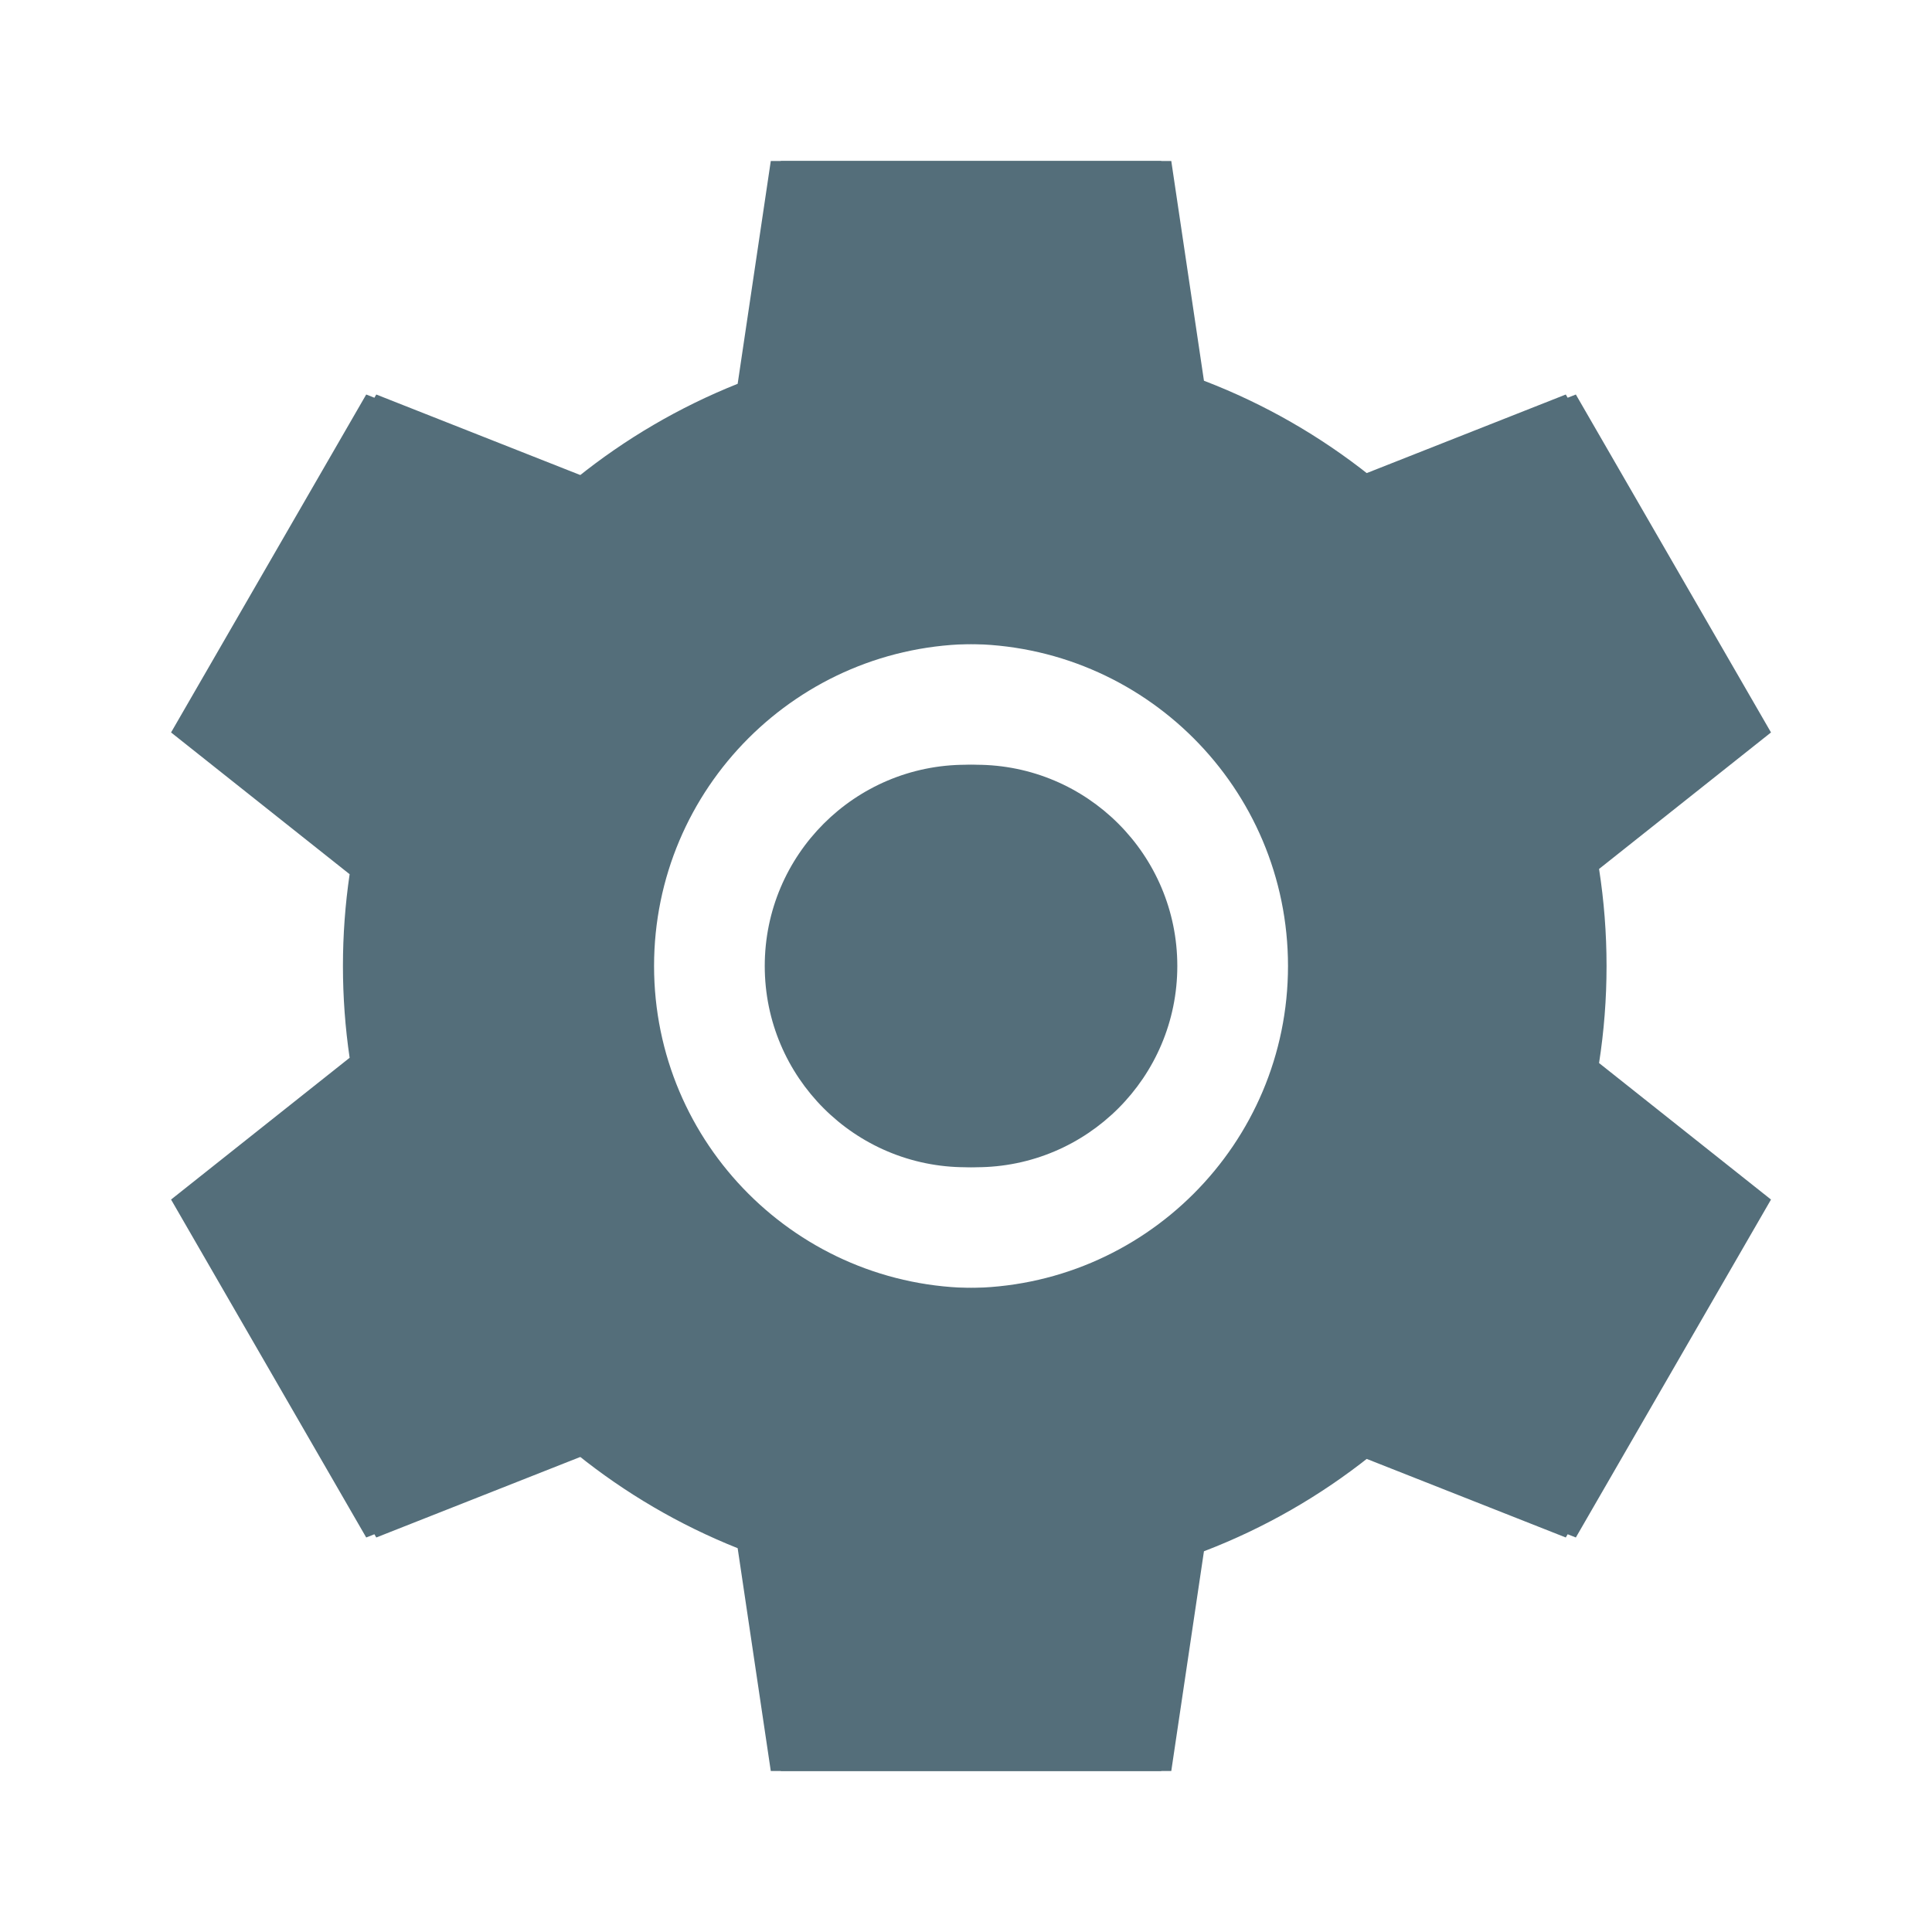 <svg width="192" height="192" viewBox="0 0 192 192" fill="none" xmlns="http://www.w3.org/2000/svg">
<path fill-rule="evenodd" clip-rule="evenodd" d="M77.6 16H116.4L119.647 37.836C125.656 40.138 131.214 43.341 136.157 47.278L156.606 39.206L176 72.79L158.913 86.356C159.403 89.502 159.657 92.723 159.657 96C159.657 99.277 159.403 102.498 158.913 105.644L176 119.21L156.606 152.794L136.157 144.722C131.215 148.659 125.656 151.862 119.647 154.164L116.4 176H77.6L74.308 153.858C68.5 151.542 63.126 148.381 58.337 144.527L37.394 152.794L18 119.21L35.746 105.121C35.308 102.141 35.081 99.096 35.081 96C35.081 92.904 35.308 89.859 35.746 86.879L18 72.79L37.394 39.206L58.337 47.473C63.126 43.619 68.5 40.458 74.308 38.142L77.6 16ZM117 96C117 107.046 108.046 116 97 116C85.954 116 77 107.046 77 96C77 84.954 85.954 76 97 76C108.046 76 117 84.954 117 96ZM129 96C129 113.673 114.673 128 97 128C79.327 128 65 113.673 65 96C65 78.327 79.327 64 97 64C114.673 64 129 78.327 129 96Z" fill="#546E7A"/>
<path fill-rule="evenodd" clip-rule="evenodd" d="M118.647 37.836L115.4 16H76.6L73.308 38.142C67.5 40.458 62.126 43.619 57.337 47.473L36.394 39.206L17 72.79L34.746 86.879C34.308 89.859 34.081 92.904 34.081 96C34.081 99.096 34.308 102.141 34.746 105.121L17 119.21L36.394 152.794L57.337 144.527C62.126 148.381 67.5 151.542 73.308 153.858L76.6 176H115.4L118.647 154.164C124.656 151.862 130.215 148.659 135.157 144.722L155.606 152.794L175 119.21L157.913 105.644C158.403 102.498 158.657 99.277 158.657 96C158.657 92.723 158.403 89.502 157.913 86.356L175 72.79L155.606 39.206L135.157 47.278C130.214 43.341 124.656 40.138 118.647 37.836ZM150.388 54.167L133.109 60.988L127.681 56.664C123.686 53.482 119.199 50.898 114.355 49.043L107.808 46.535L105.052 28H86.948L84.162 46.734L77.751 49.289C73.07 51.156 68.731 53.707 64.86 56.822L59.423 61.197L41.611 54.167L32.568 69.828L47.624 81.782L46.618 88.624C46.265 91.028 46.081 93.49 46.081 96C46.081 98.51 46.265 100.972 46.618 103.376L47.624 110.218L32.568 122.172L41.612 137.833L59.423 130.802L64.86 135.178C68.731 138.293 73.07 140.844 77.751 142.711L84.162 145.266L86.948 164H105.052L107.808 145.465L114.355 142.957C119.199 141.102 123.686 138.518 127.681 135.336L133.109 131.012L150.388 137.833L159.432 122.172L144.982 110.699L146.056 103.798C146.451 101.261 146.657 98.657 146.657 96C146.657 93.343 146.451 90.739 146.056 88.202L144.982 81.301L159.432 69.828L150.388 54.167ZM128 96C128 113.673 113.673 128 96 128C78.327 128 64 113.673 64 96C64 78.327 78.327 64 96 64C113.673 64 128 78.327 128 96ZM96 104C100.418 104 104 100.418 104 96C104 91.582 100.418 88 96 88C91.582 88 88 91.582 88 96C88 100.418 91.582 104 96 104ZM140 96C140 120.301 120.301 140 96 140C71.7 140 52 120.301 52 96C52 71.7 71.7 52 96 52C120.301 52 140 71.7 140 96ZM96 116C107.046 116 116 107.046 116 96C116 84.954 107.046 76 96 76C84.954 76 76 84.954 76 96C76 107.046 84.954 116 96 116Z" fill="#546E7A"/>
</svg>
